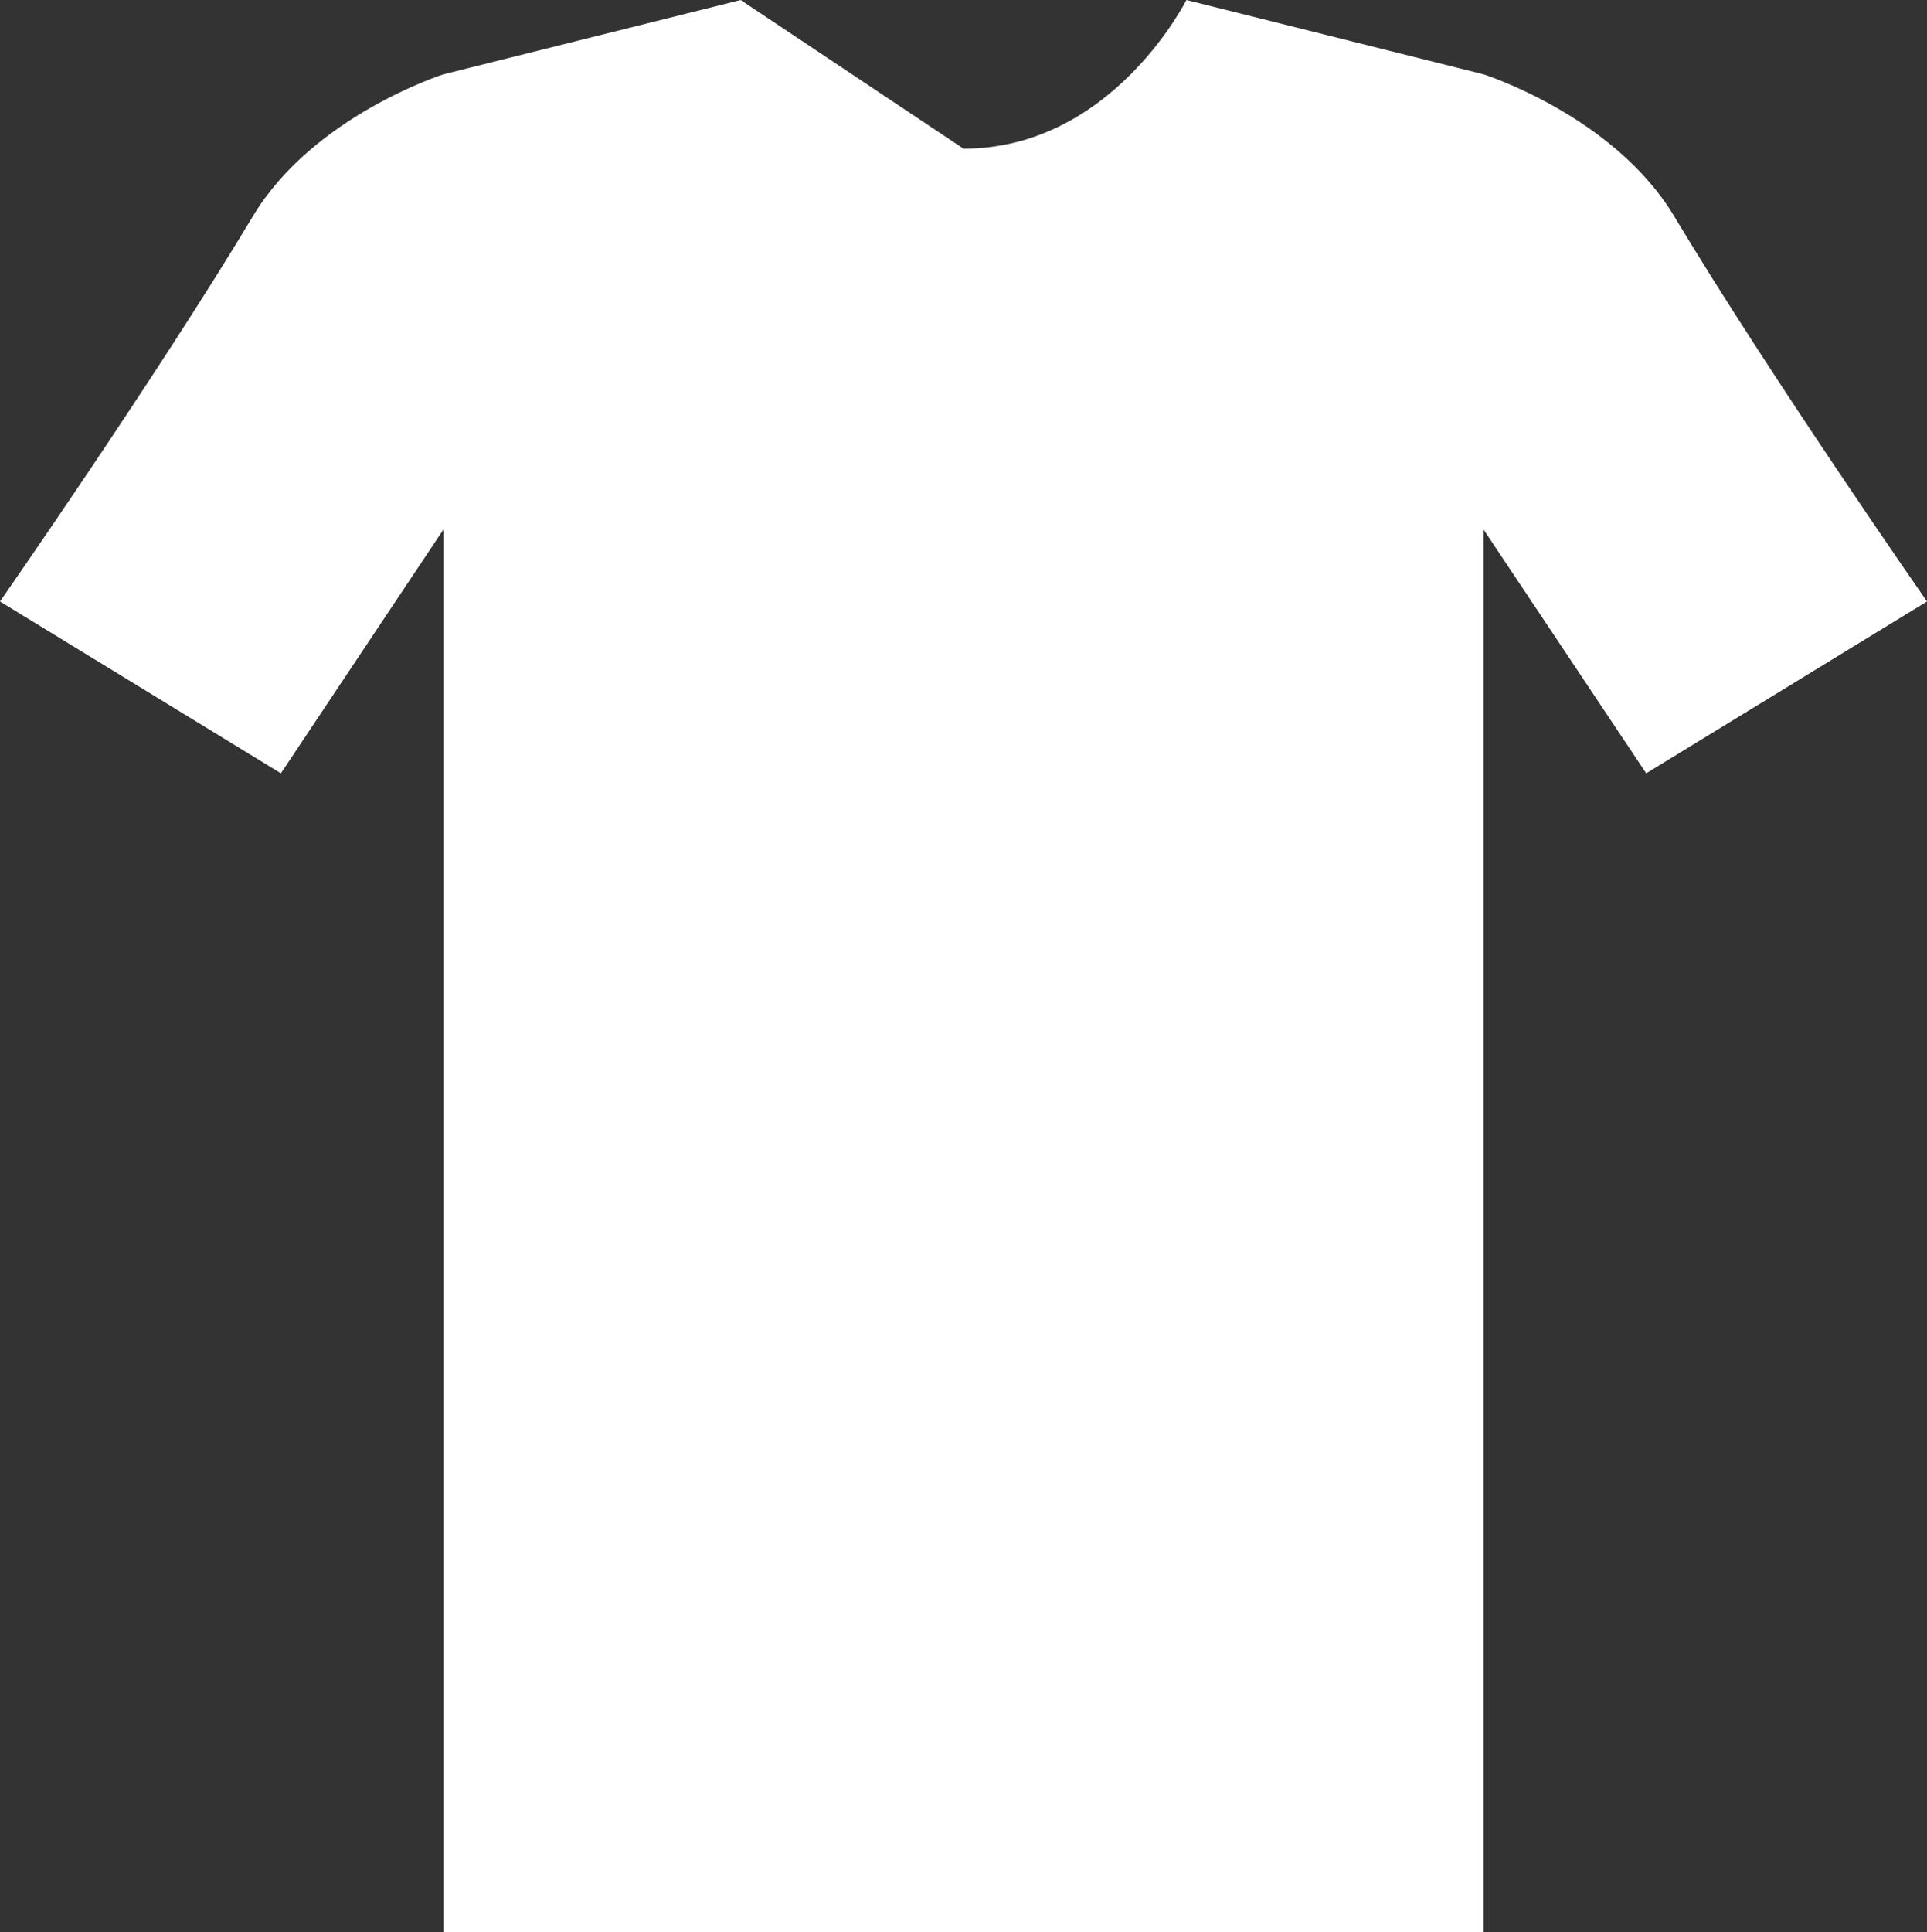 <?xml version="1.0" standalone="no"?><!-- Generator: Gravit.io --><svg xmlns="http://www.w3.org/2000/svg" xmlns:xlink="http://www.w3.org/1999/xlink" style="isolation:isolate" viewBox="387.416 207.741 30.063 30.136" width="30.063" height="30.136"><rect x="387.416" y="207.741" width="30.063" height="30.136" fill="#333333" stroke="none"/><path d=" M 398.971 207.741 L 394.334 208.9 C 394.334 208.9 392.306 209.544 391.364 211.11 C 389.862 213.613 387.416 217.123 387.416 217.123 L 391.798 219.803 L 394.334 216 L 394.334 237.877 L 410.561 237.877 L 410.561 216 L 413.098 219.803 L 417.479 217.123 C 417.479 217.123 415.034 213.613 413.532 211.11 C 412.59 209.544 410.561 208.9 410.561 208.9 L 405.925 207.741 C 405.925 207.741 404.766 210.06 402.448 210.06 C 402.448 210.06 398.971 207.741 398.971 207.741 Z " fill="rgb(255,255,255)"/></svg>